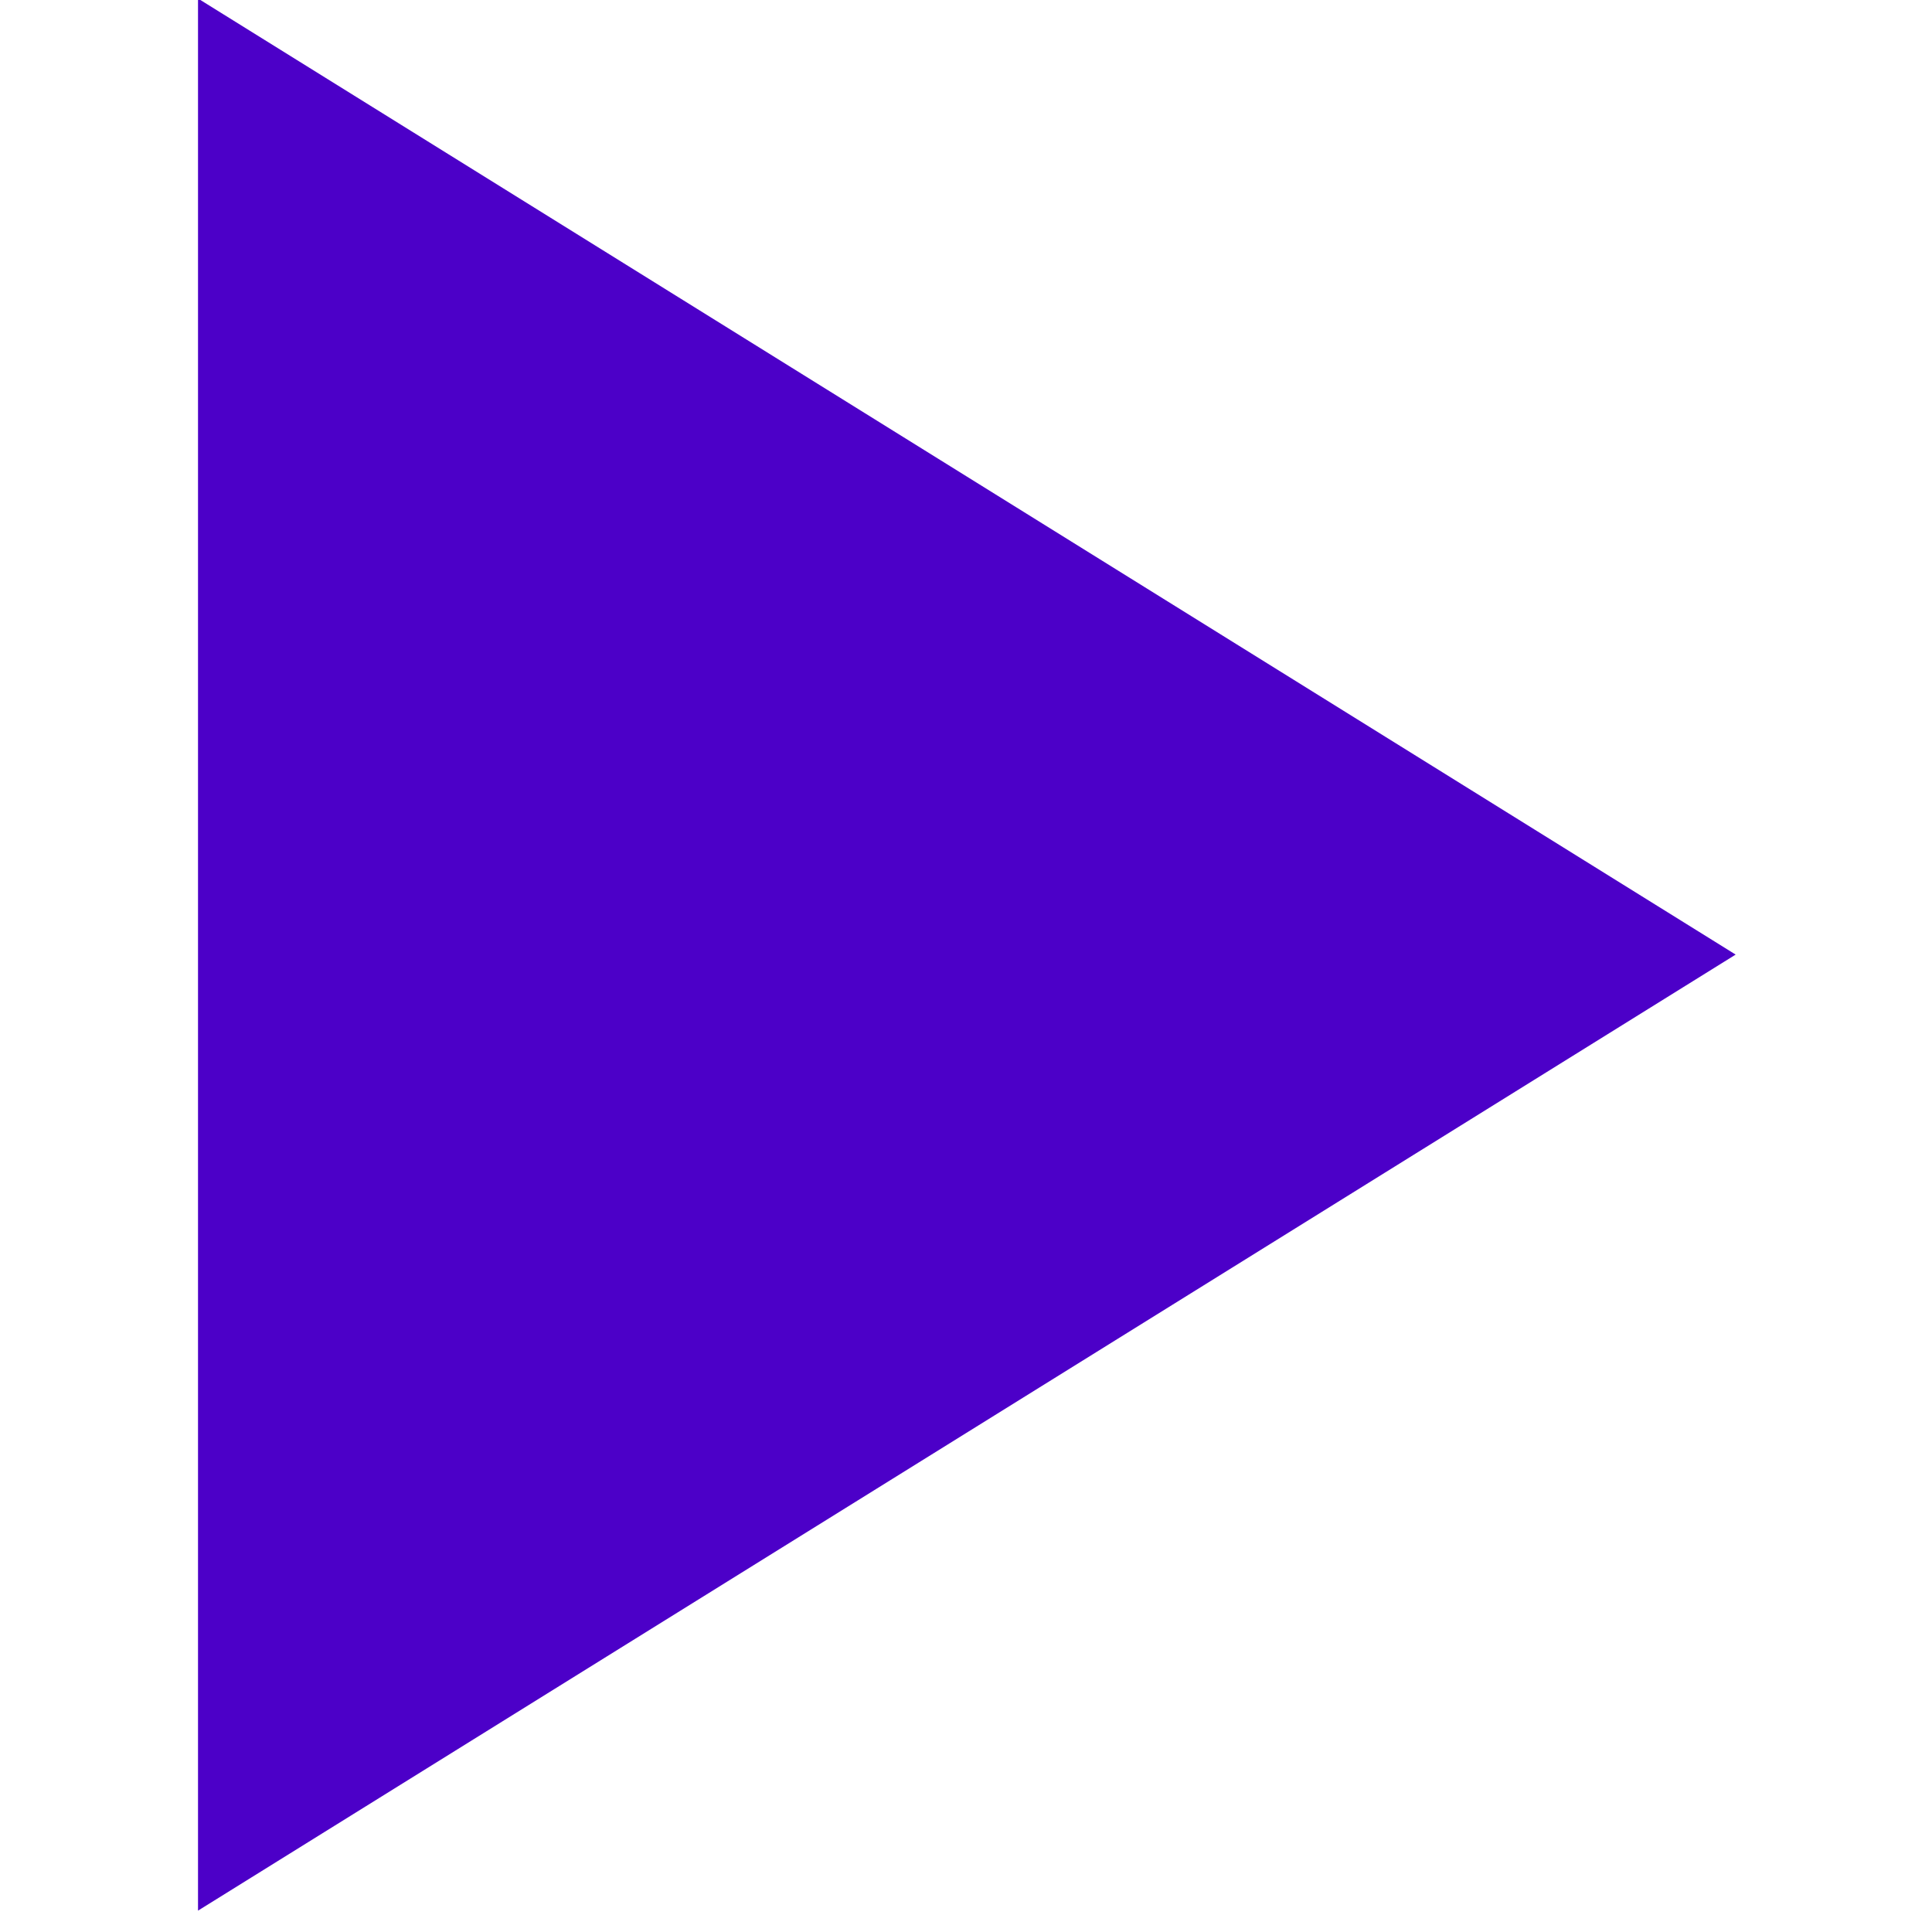 <?xml version="1.0" encoding="utf-8"?>
<svg width="55px" height="55px" viewBox="0 0 15.575 19.719" xmlns="http://www.w3.org/2000/svg">
  <polygon fill="#4C00C8" points="-6.082 14.546 11.918 18.744 7.72 0.744" transform="matrix(0.707, -0.707, 0.707, 0.707, -6.035, 4.917)"/>
</svg>